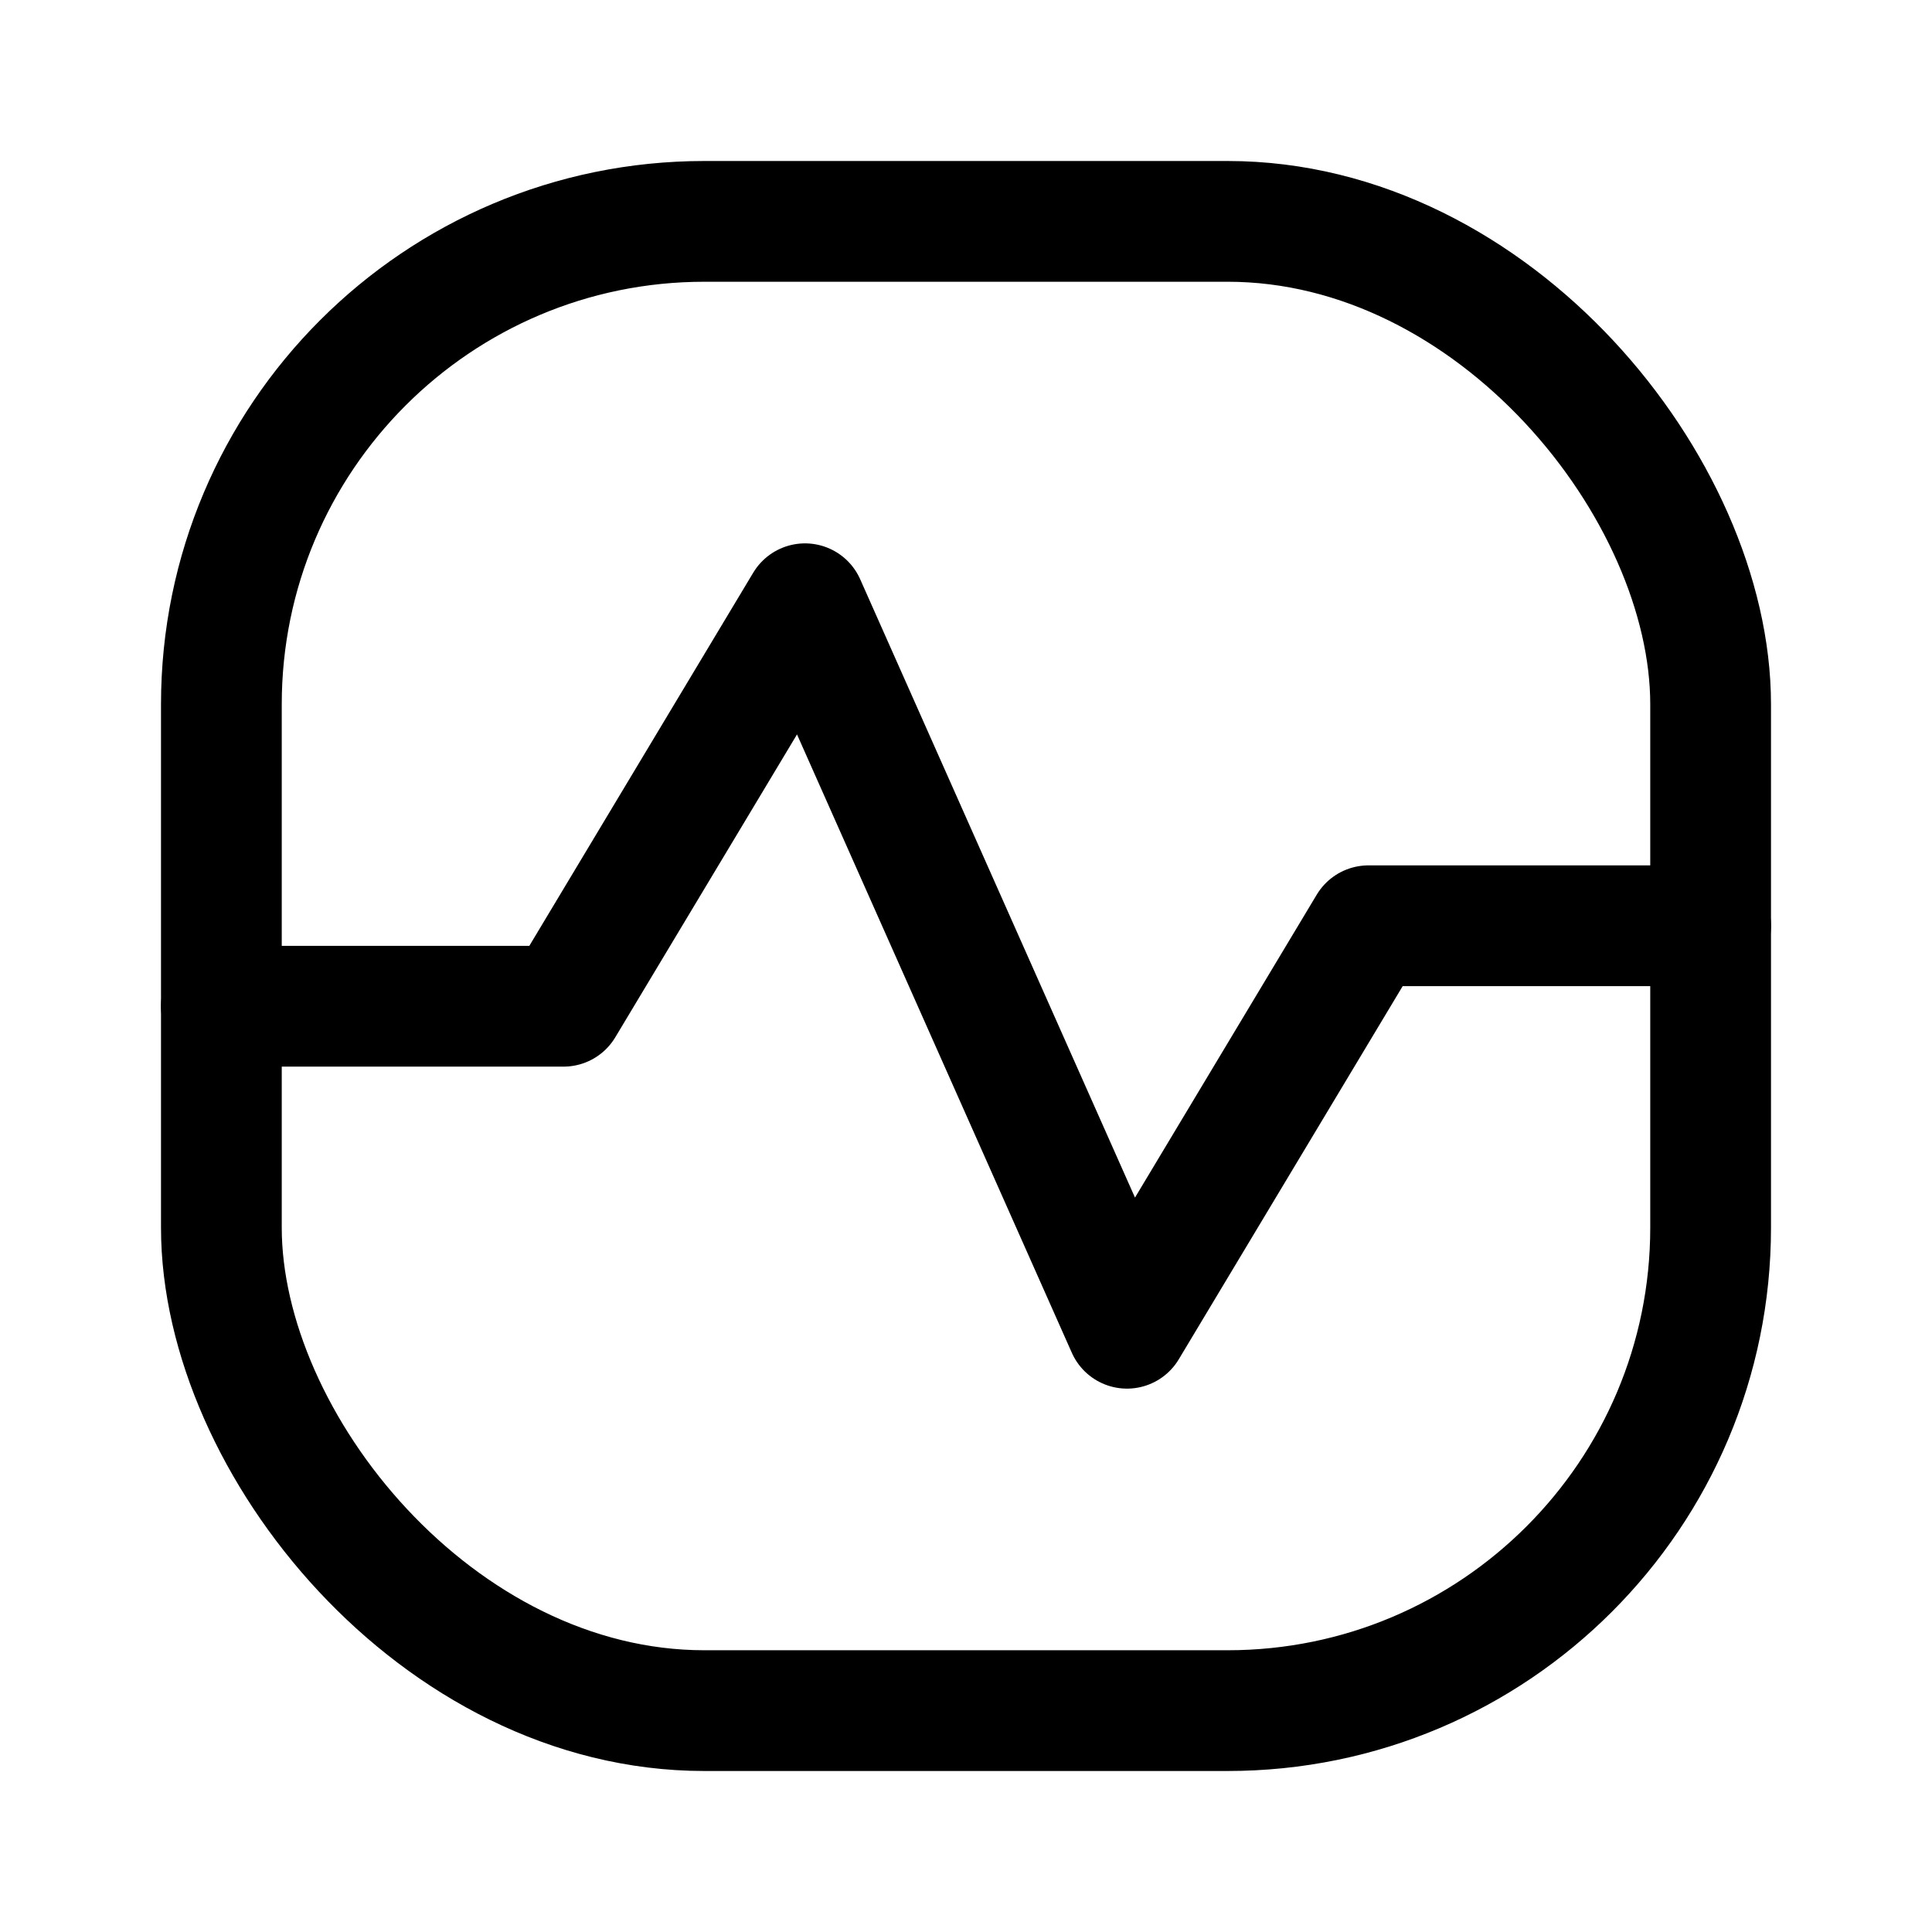 <svg viewBox="0 0 24 24" fill="none" xmlns="http://www.w3.org/2000/svg">
<rect x="2.75" y="2.75" width="18.5" height="18.5" rx="6" stroke="currentColor" stroke-width="1.5"/>
<path d="M2.75 12.5H7L10 7.5L14 16.5L17 11.5H21.25" stroke="currentColor" stroke-width="1.5" stroke-linecap="round" stroke-linejoin="round"/>
</svg>
